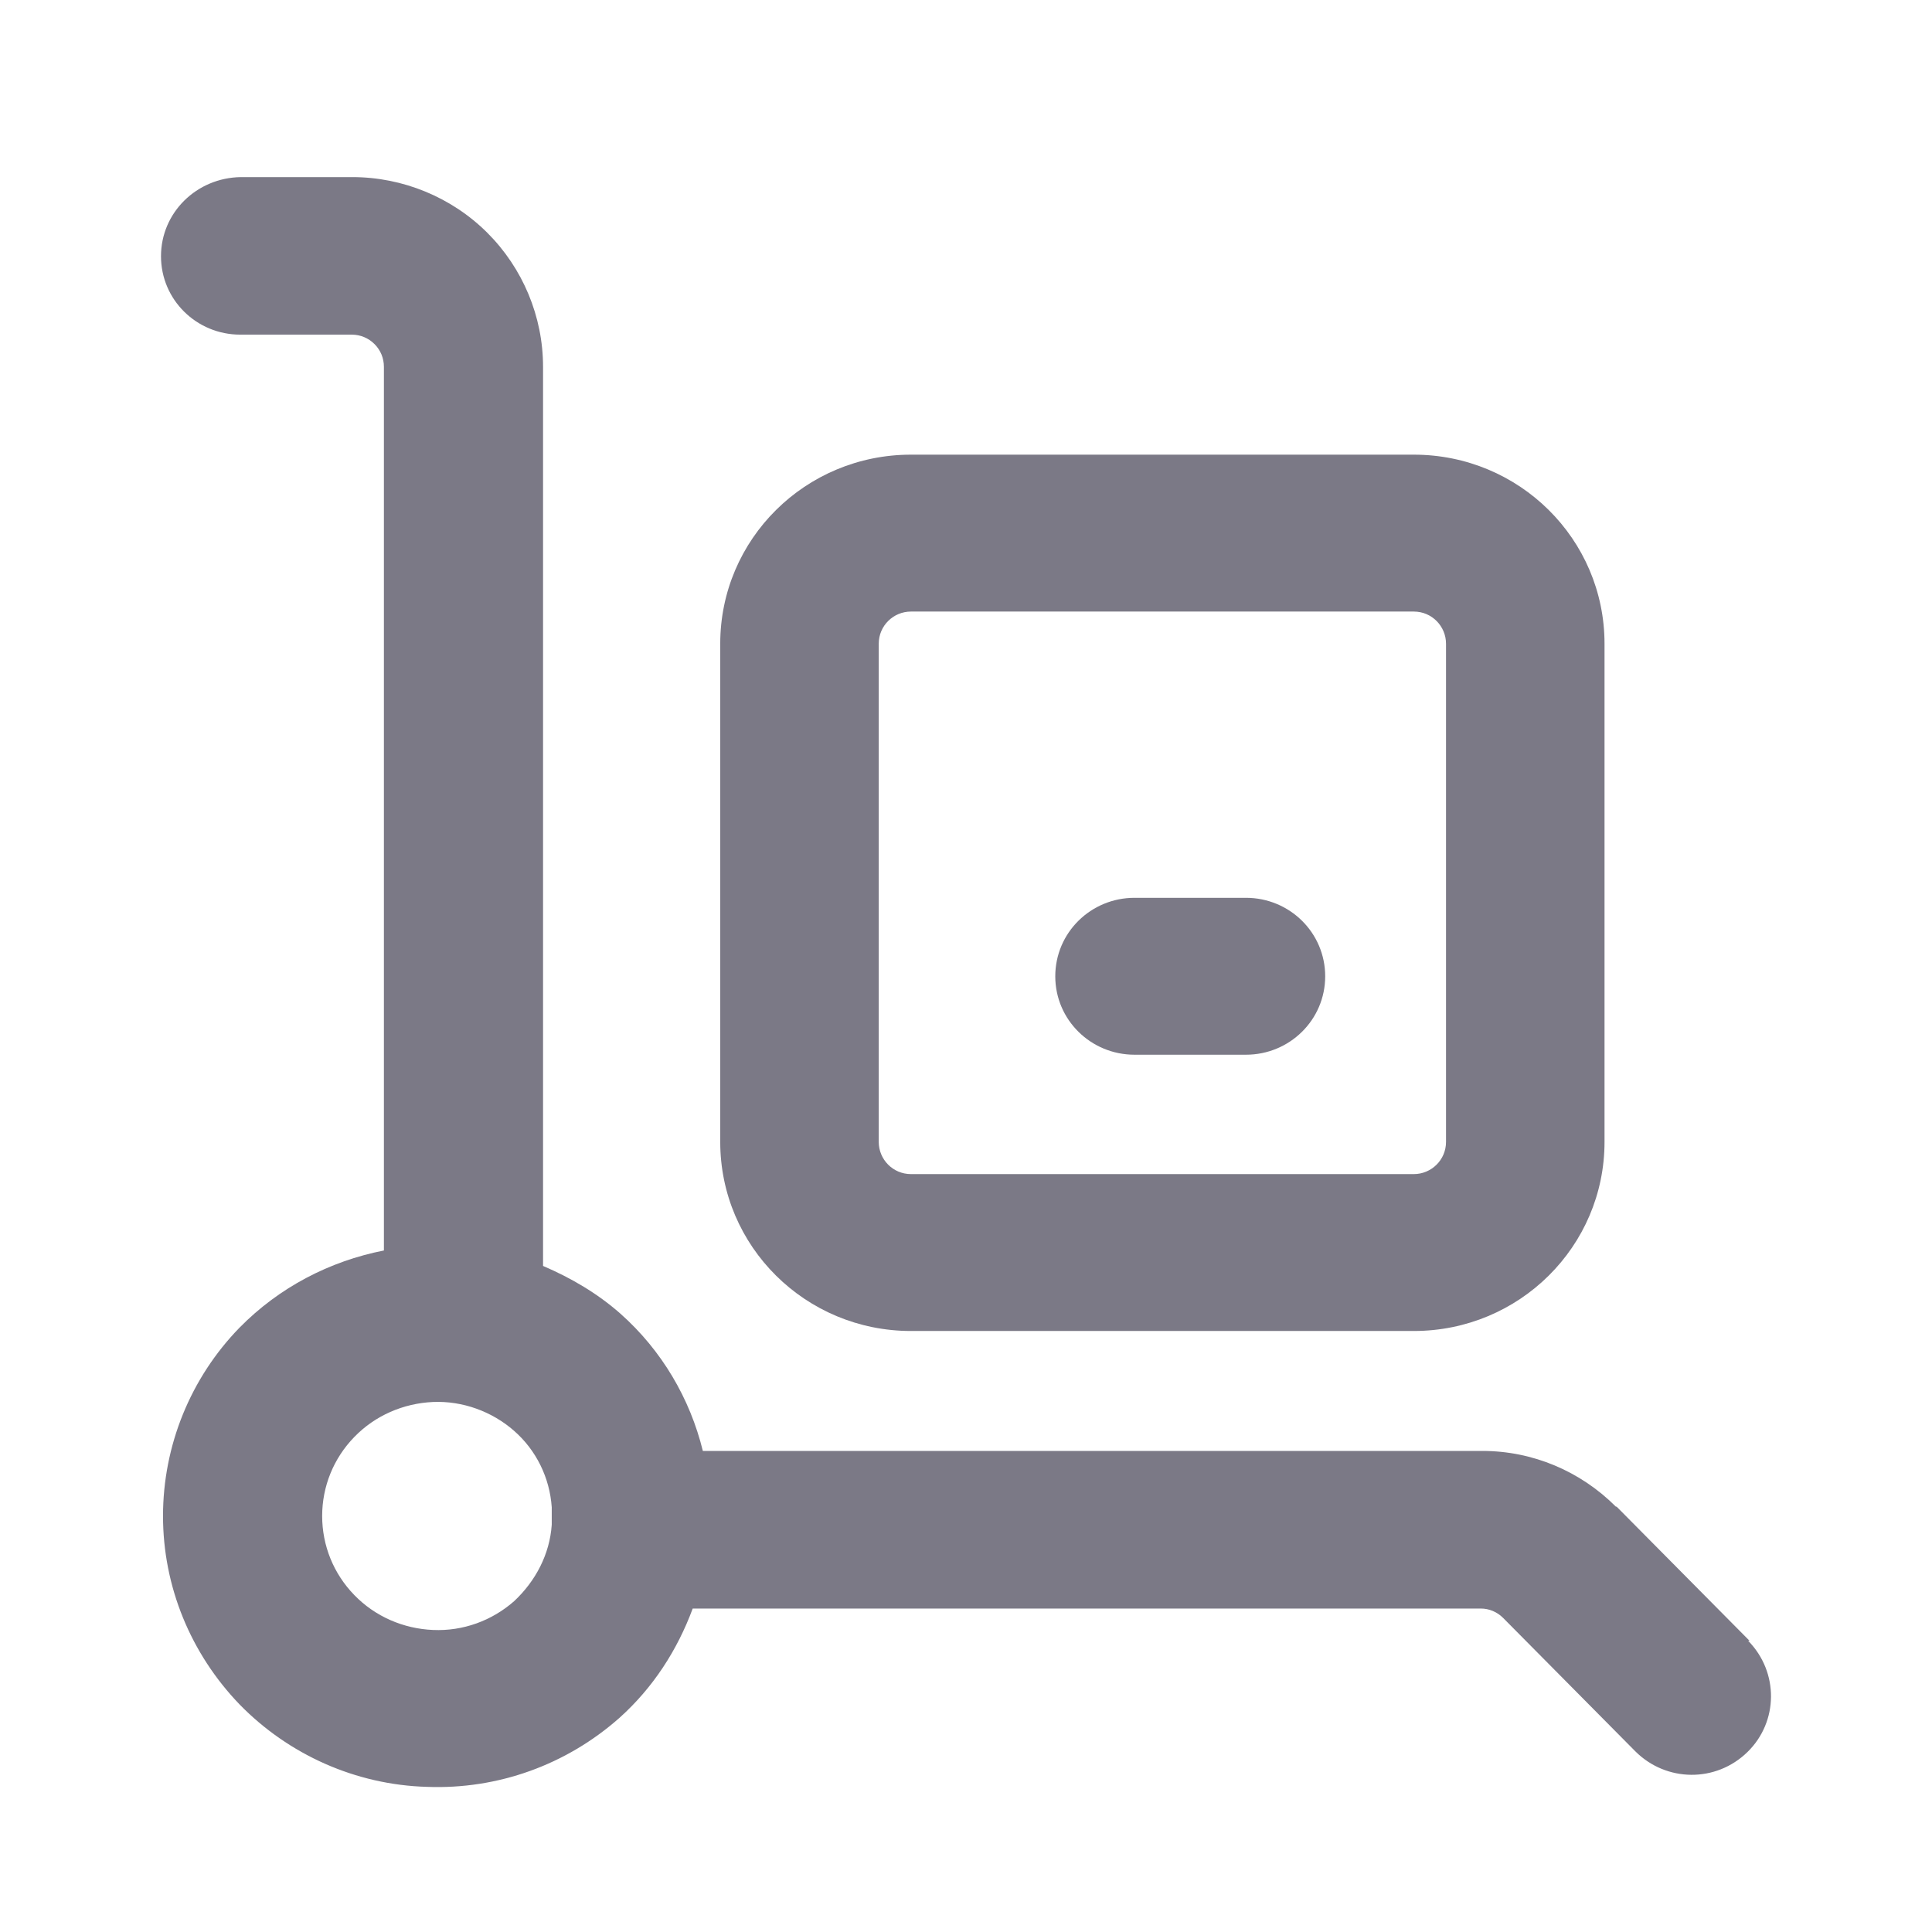 <svg width="24" height="24" viewBox="0 0 24 24" fill="none" xmlns="http://www.w3.org/2000/svg">
<path fill-rule="evenodd" clip-rule="evenodd" d="M11.316 16.534H17.563C18.872 16.534 19.932 15.484 19.932 14.185V7.997C19.932 6.697 18.872 5.648 17.563 5.648H11.316C10.007 5.648 8.947 6.697 8.947 7.997V14.185C8.947 15.484 10.007 16.534 11.316 16.534ZM10.916 7.997C10.916 7.772 11.099 7.597 11.316 7.597H17.563C17.788 7.597 17.963 7.78 17.963 7.997V14.185C17.963 14.41 17.78 14.585 17.563 14.585H11.316C11.091 14.585 10.916 14.402 10.916 14.185V7.997Z" fill="#7B7986"/>
<path fill-rule="evenodd" clip-rule="evenodd" d="M21.733 20.382L20.082 18.716H20.073C19.631 18.274 19.039 18.024 18.414 18.024H8.731C8.572 17.375 8.222 16.775 7.705 16.317C7.421 16.067 7.096 15.876 6.746 15.726V4.557C6.746 3.932 6.495 3.332 6.053 2.891C5.611 2.45 5.003 2.2 4.377 2.2H2.992C2.442 2.208 2 2.641 2 3.183C2 3.724 2.442 4.157 2.984 4.157H4.369C4.477 4.157 4.577 4.199 4.652 4.274C4.727 4.349 4.769 4.448 4.769 4.557V15.534C4.093 15.667 3.468 15.992 2.976 16.492C2.367 17.117 2.025 17.958 2.025 18.832C2.025 19.707 2.367 20.54 2.976 21.173C3.585 21.797 4.419 22.172 5.303 22.197C6.187 22.231 7.038 21.922 7.696 21.339C8.113 20.965 8.414 20.498 8.605 19.982H18.397C18.497 19.982 18.597 20.023 18.672 20.098L20.315 21.756C20.699 22.139 21.316 22.147 21.708 21.764C22.092 21.389 22.1 20.773 21.716 20.382H21.733ZM5.378 20.248C5.011 20.232 4.661 20.082 4.402 19.815C4.143 19.549 4.002 19.199 4.002 18.832C4.002 18.466 4.143 18.116 4.402 17.85C4.661 17.583 5.011 17.433 5.378 17.416C5.745 17.4 6.112 17.533 6.387 17.775C6.662 18.016 6.829 18.358 6.854 18.724C6.854 18.799 6.854 18.866 6.854 18.941C6.829 19.307 6.654 19.64 6.387 19.89C6.112 20.132 5.753 20.265 5.378 20.248Z" fill="#7B7986"/>
<path fill-rule="evenodd" clip-rule="evenodd" d="M14.093 13.102H15.478C16.02 13.102 16.462 12.669 16.462 12.128C16.462 11.586 16.02 11.153 15.478 11.153H14.093C13.551 11.153 13.109 11.586 13.109 12.128C13.109 12.669 13.551 13.102 14.093 13.102Z" fill="#7B7986"/>
</svg>
